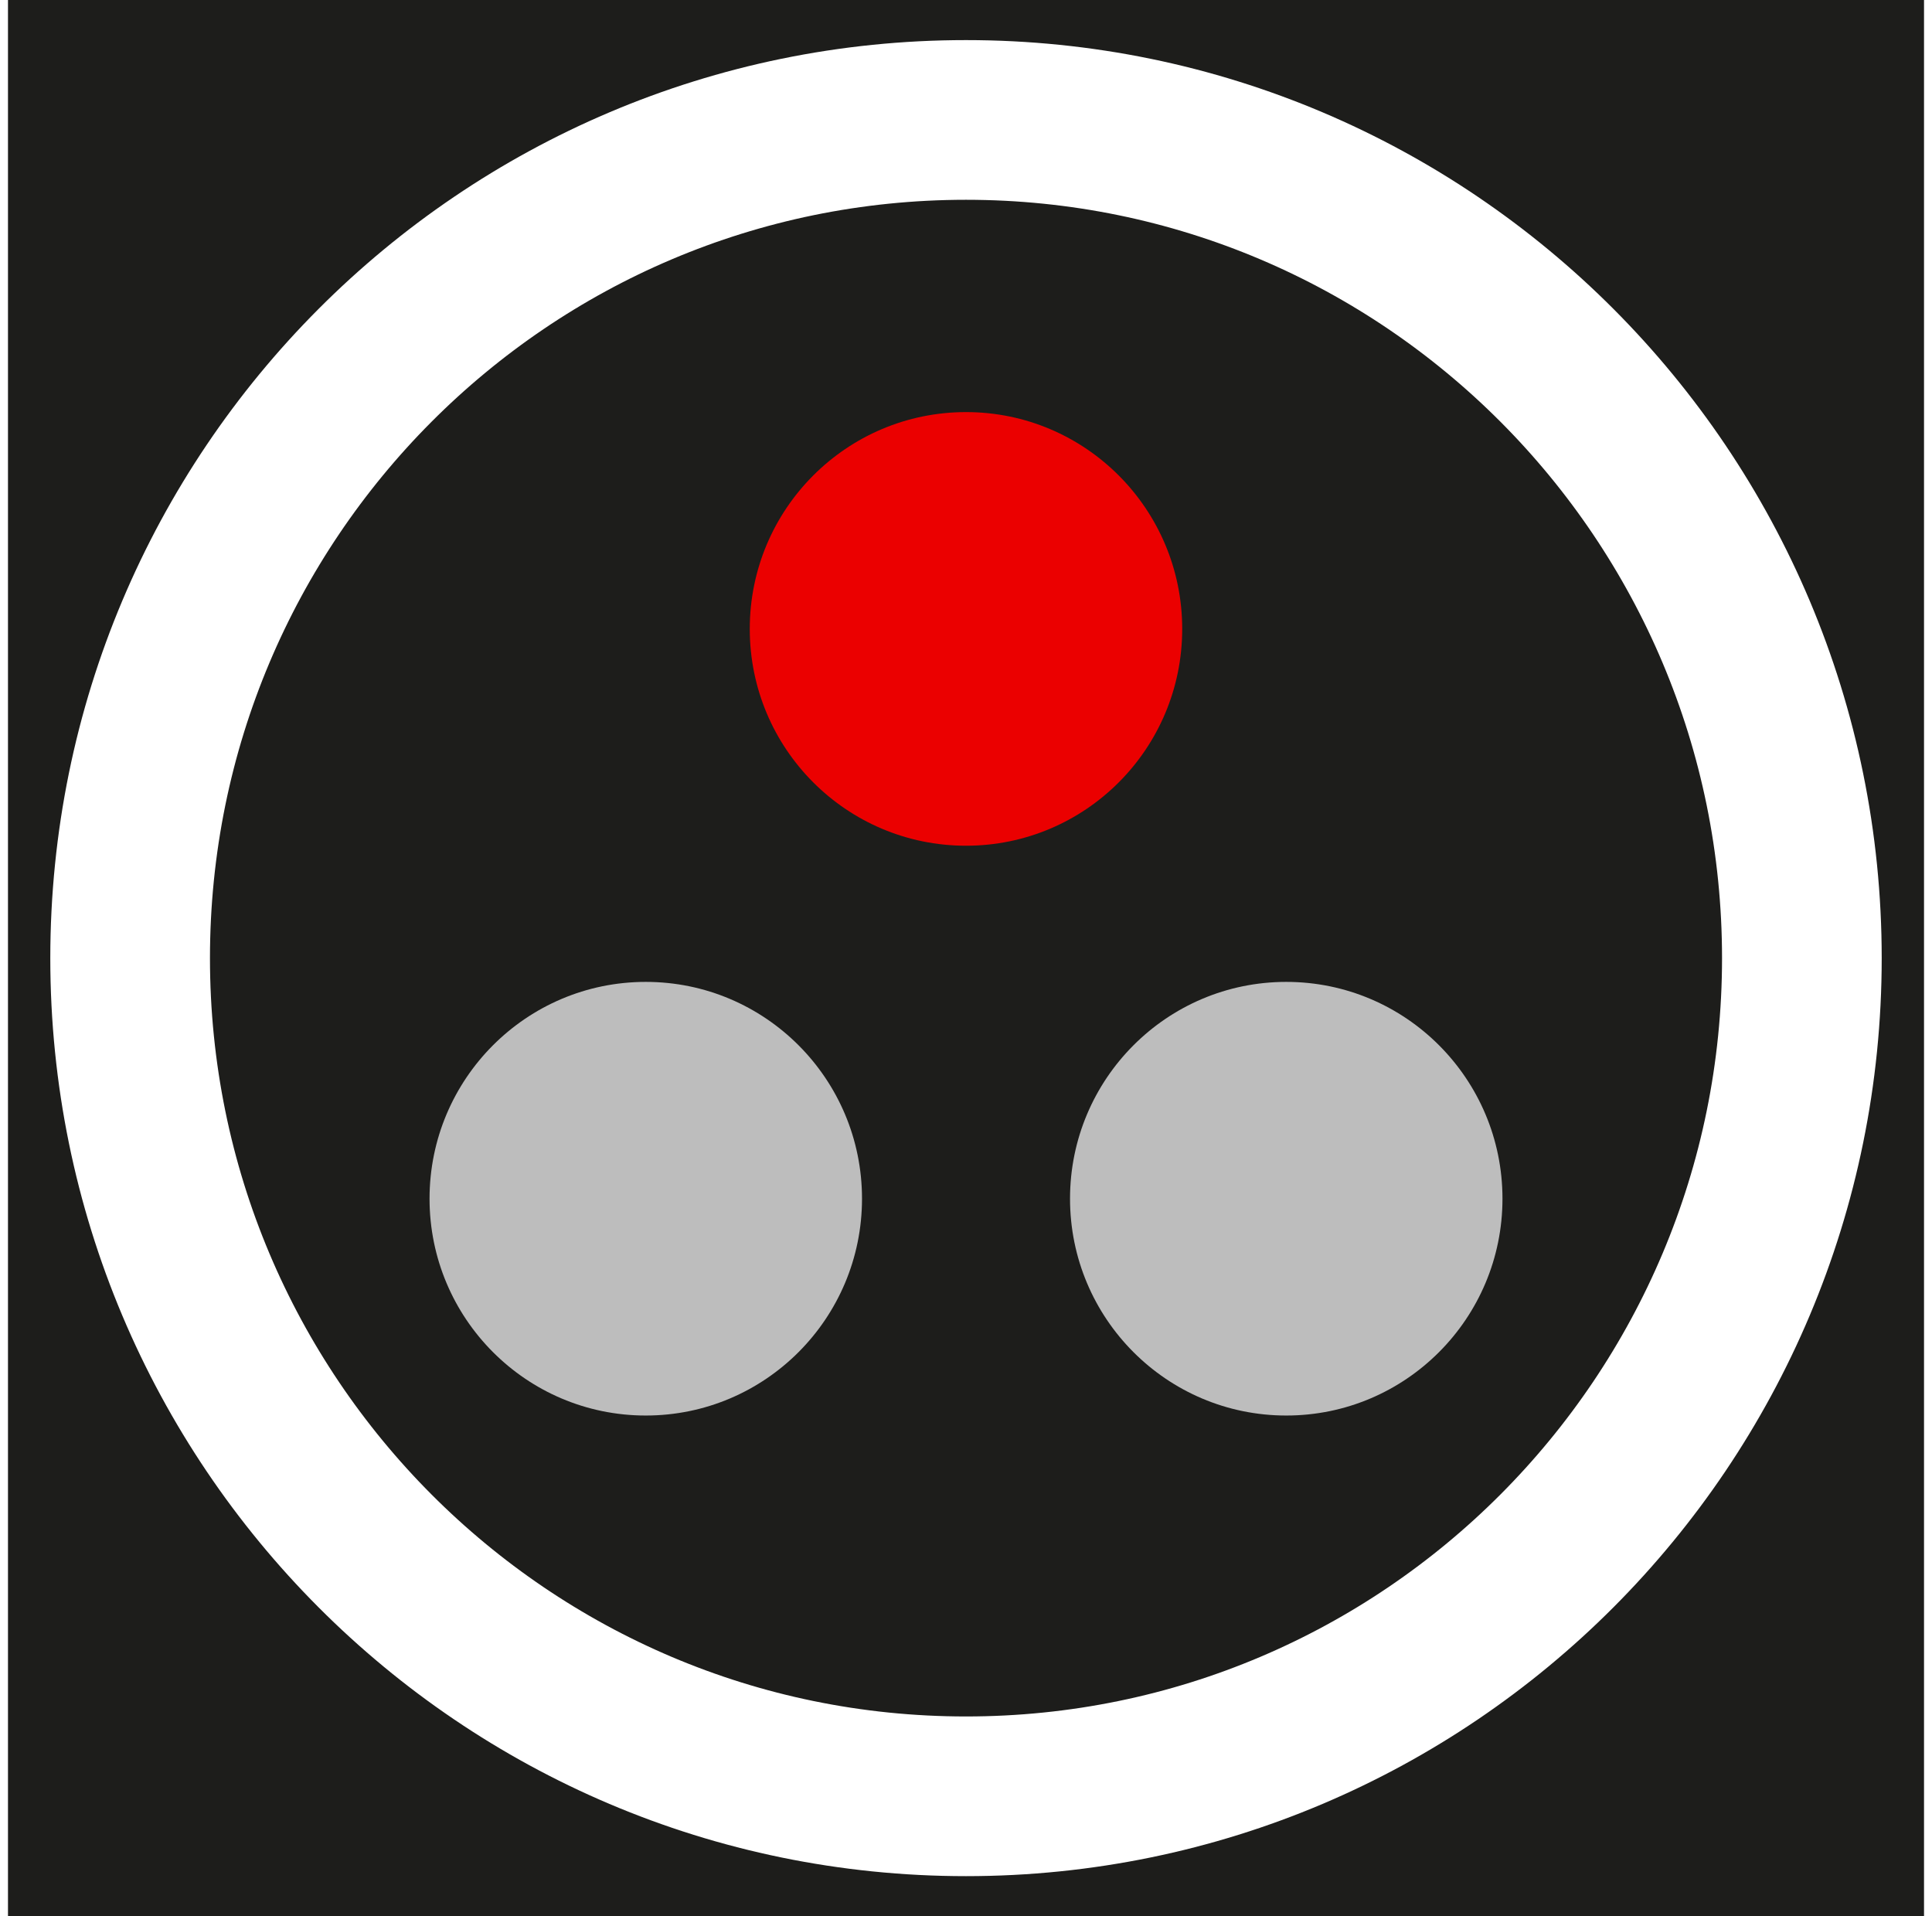 <svg width="121" height="120" viewBox="0 0 121 120" fill="none" xmlns="http://www.w3.org/2000/svg">
    <g clip-path="url(#clip0_10541_233625)">
        <path d="M117.713 2.795H3.288V117.205H117.713V2.795Z" fill="#1D1D1B" stroke="#1D1D1B" stroke-width="97.64" stroke-miterlimit="10"/>
        <g filter="url(#filter0_d_10541_233625)">
            <path
                d="M112.85 60.001C112.85 88.988 89.413 112.488 60.5 112.488C31.587 112.488 8.15 88.988 8.15 60.001C8.15 31.013 31.587 7.511 60.5 7.511C89.413 7.511 112.85 31.01 112.85 60.001Z"
                fill="#1D1D1B"/>
            <path
                d="M112.85 60.001C112.85 88.988 89.413 112.488 60.5 112.488C31.587 112.488 8.15 88.988 8.15 60.001C8.15 31.013 31.587 7.511 60.5 7.511C89.413 7.511 112.85 31.01 112.85 60.001Z"
                stroke="white" stroke-width="10" stroke-miterlimit="10"/>
        </g>
        <path
            d="M26.902 75.064C26.902 82.562 32.964 88.643 40.444 88.643C47.924 88.643 53.987 82.562 53.987 75.064C53.987 67.565 47.924 61.488 40.444 61.488C32.964 61.488 26.902 67.567 26.902 75.064Z"
            fill="#BDBDBD"/>
        <path
            d="M67.015 75.064C67.015 82.563 73.077 88.643 80.557 88.643C88.037 88.643 94.099 82.563 94.099 75.064C94.099 67.564 88.036 61.488 80.557 61.488C73.079 61.488 67.015 67.567 67.015 75.064Z"
            fill="#BDBDBD"/>
        <path
            d="M46.957 39.385C46.957 46.882 53.02 52.961 60.501 52.961C67.983 52.961 74.041 46.882 74.041 39.385C74.041 31.888 67.98 25.806 60.501 25.806C53.023 25.806 46.957 31.885 46.957 39.385Z"
            fill="#EB0000"/>
    </g>
    <defs>
        <clipPath id="clip0_10541_233625">
            <rect width="120" height="120" fill="white" transform="translate(0.5)"/>
        </clipPath>
    </defs>
</svg>
